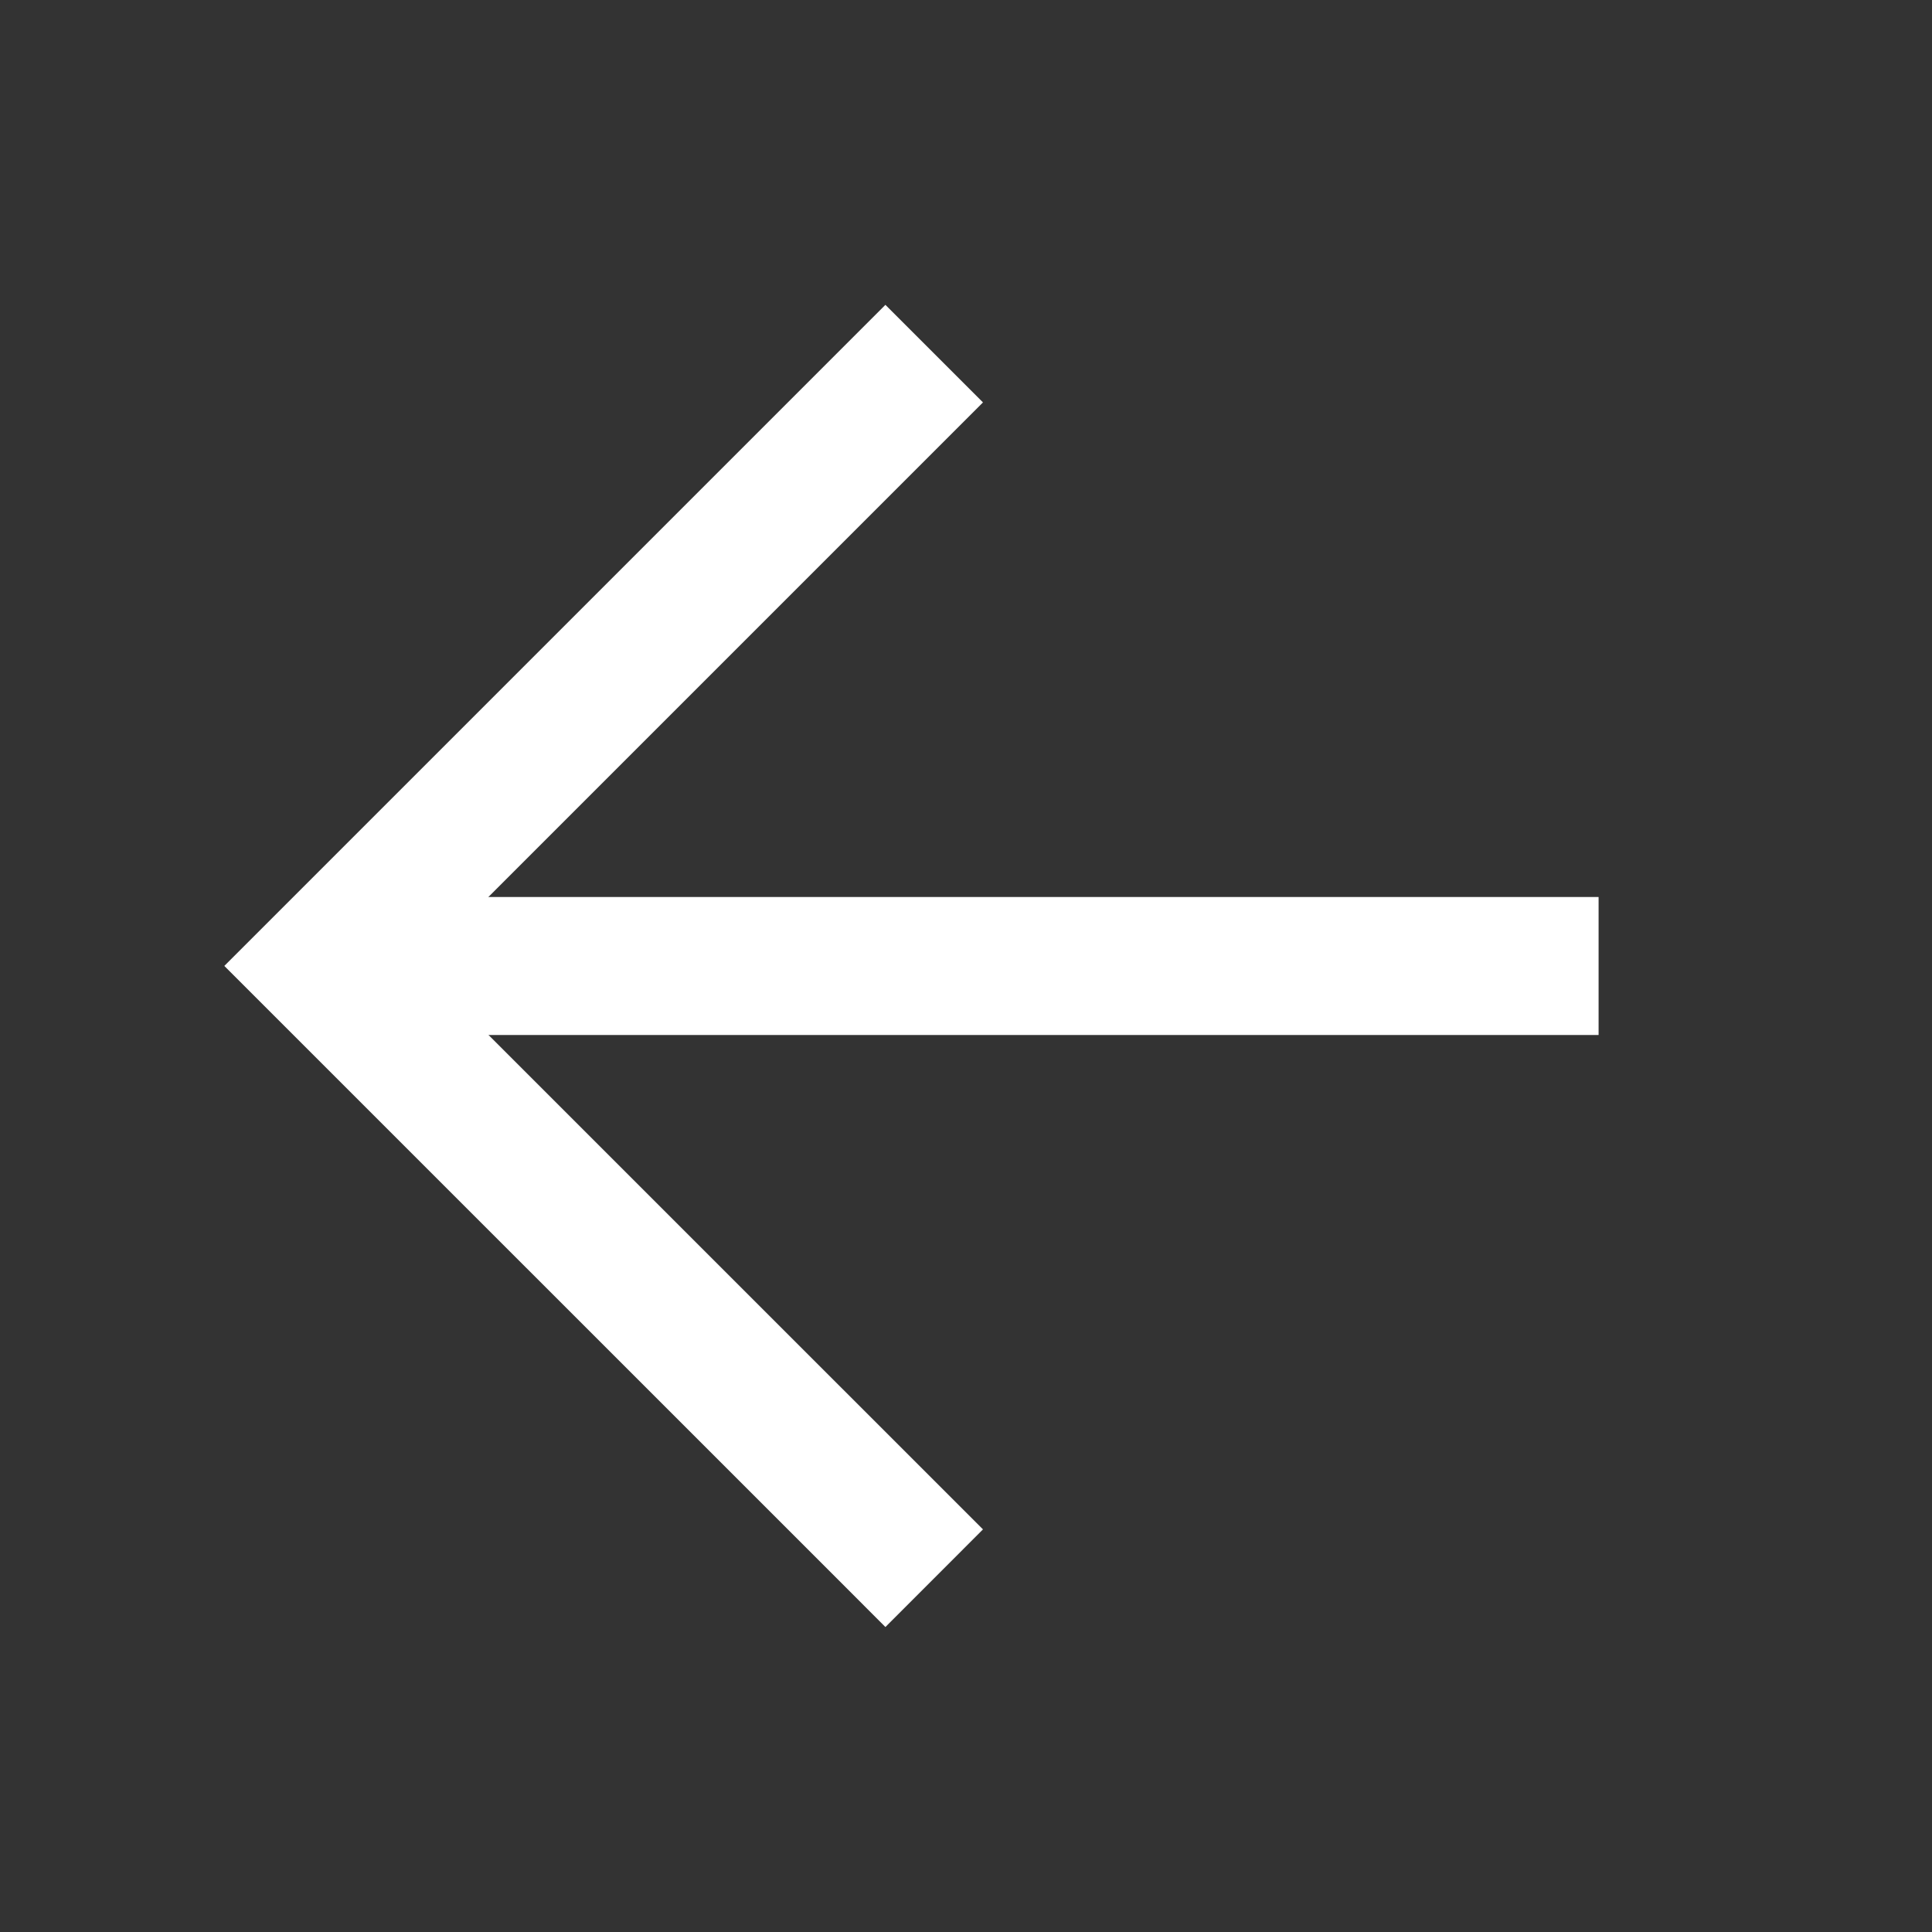 <svg width="28" height="28" viewBox="0 0 28 28" fill="none" xmlns="http://www.w3.org/2000/svg">
<rect x="0" y="0" width="28" height="28" fill="#333333" stroke="none"/>
<path d="M22.168 13H23.168V15H22.168V13ZM5.835 15H4.835V13H5.835V15ZM22.168 15H5.835V13H22.168V15Z" fill="white"/>
<path d="M12.125 5.125L12.832 4.418L14.246 5.832L13.539 6.539L12.125 5.125ZM4.665 13.999L3.958 14.706L3.251 13.999L3.958 13.292L4.665 13.999ZM13.539 21.458L14.246 22.165L12.832 23.58L12.125 22.872L13.539 21.458ZM13.539 6.539L5.372 14.706L3.958 13.292L12.125 5.125L13.539 6.539ZM5.372 13.292L13.539 21.458L12.125 22.872L3.958 14.706L5.372 13.292Z" fill="white"/>
</svg>
